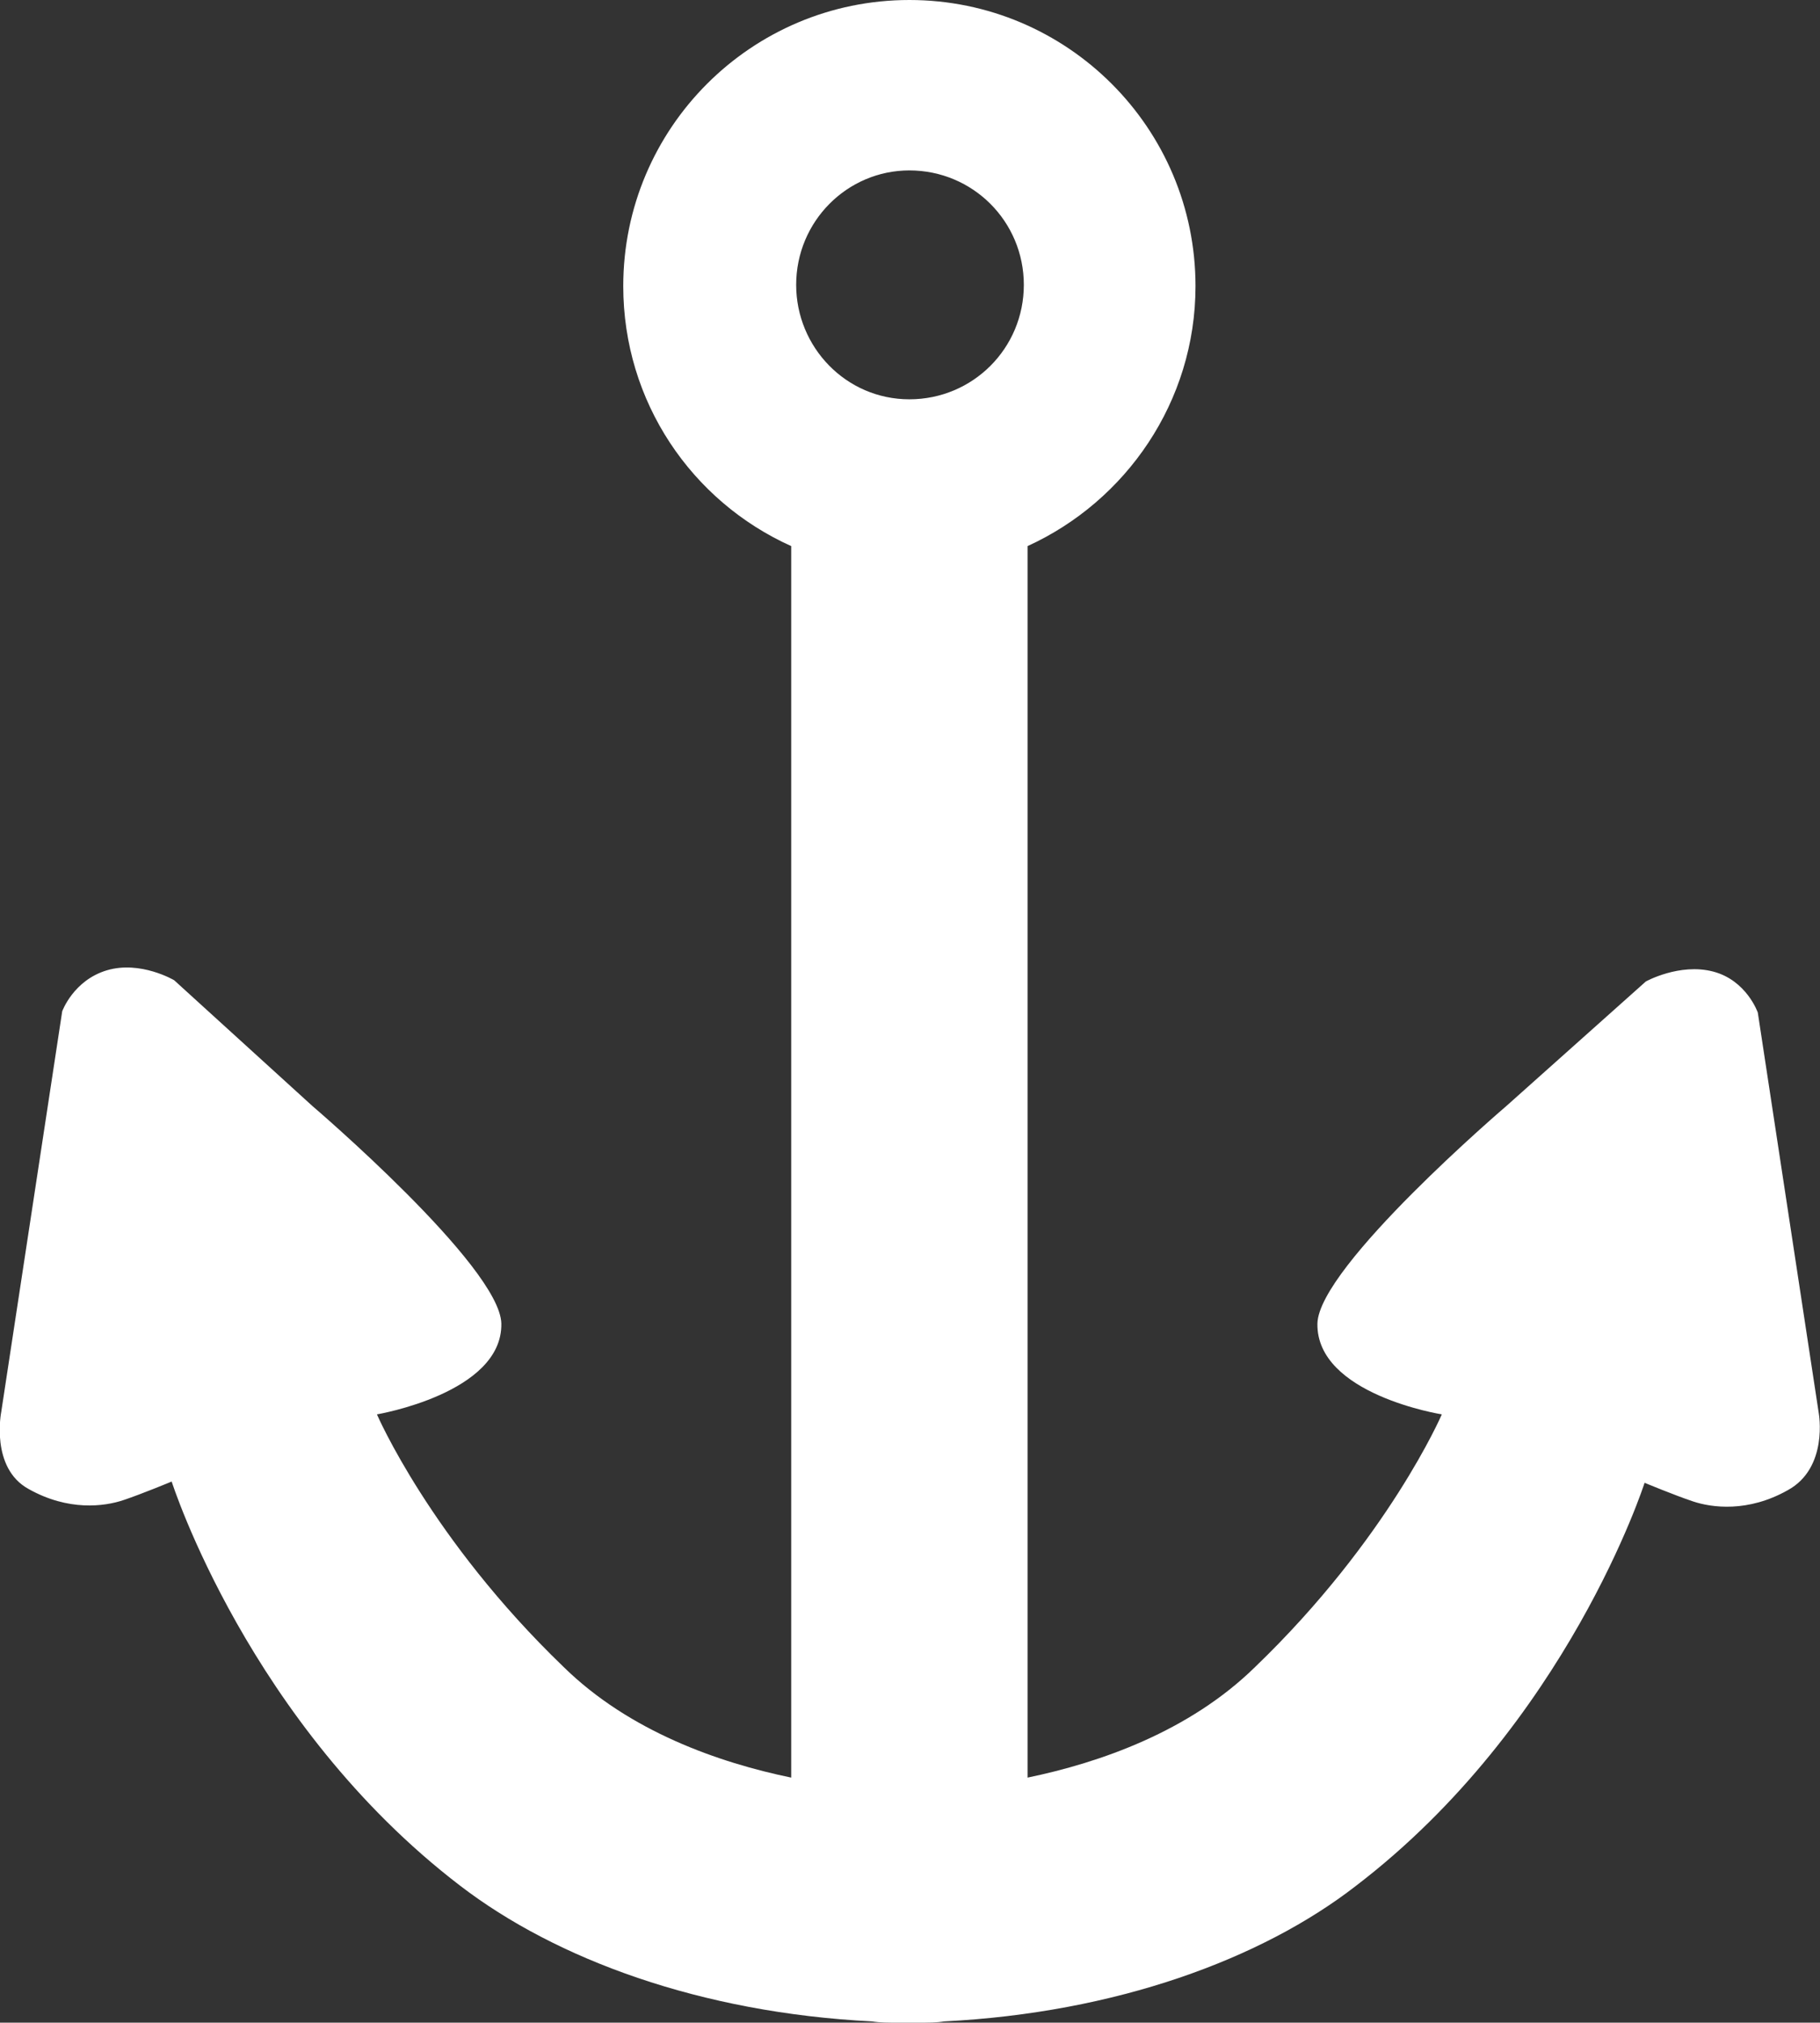 <?xml version="1.0" encoding="utf-8"?>
<!-- Generator: Adobe Illustrator 18.0.0, SVG Export Plug-In . SVG Version: 6.00 Build 0)  -->
<!DOCTYPE svg PUBLIC "-//W3C//DTD SVG 1.1//EN" "http://www.w3.org/Graphics/SVG/1.1/DTD/svg11.dtd">
<svg version="1.1" id="Layer_1" xmlns="http://www.w3.org/2000/svg" xmlns:xlink="http://www.w3.org/1999/xlink" x="0px" y="0px"
	 viewBox="0 0 146.3 162.6" enable-background="new 0 0 146.3 162.6" xml:space="preserve">
<rect x="0" y="0" width="146.3" height="162.6" fill="#333333" stroke="none"/>
<path fill="#FFFFFF" d="M146.2,113.6l-4.9-32.2c0,0-0.9-2.6-3.6-3.3s-5.4,0.8-5.4,0.8l-11.2,10c0,0-15.1,12.9-15.2,17.5
	c-0.1,5.7,10,7.3,10,7.3s-4.3,10-15,20.3c-5.3,5.2-12.5,7.7-18.3,8.9v-99c7.9-3.6,13.5-11.6,13.5-20.9c0-12.7-10.3-23-23-23
	s-23,10.3-23,23c0,9.3,5.5,17.3,13.5,20.9v99c-5.8-1.2-13-3.7-18.3-8.9c-10.7-10.3-15-20.3-15-20.3s10.1-1.7,10-7.3
	c-0.1-4.6-15.2-17.5-15.2-17.5L14,78.8c0,0-2.7-1.6-5.4-0.8S5,81.3,5,81.3l-4.9,32.2c0,0-0.9,4.5,2.2,6.2c3.2,1.8,6.1,1.4,7.6,0.9
	s3.9-1.5,3.9-1.5S20,138.6,37,151.6c7.7,5.9,19.3,10.2,33.1,10.9c0.6,0.1,1.3,0.1,2.1,0.1c0.3,0,0.6,0,0.8,0c0.3,0,0.6,0,0.8,0
	c0.8,0,1.5,0,2.1-0.1c13.8-0.7,25.5-5,33.1-10.9c17-13,23.2-32.4,23.2-32.4s2.4,1,3.9,1.5s4.4,0.9,7.6-0.9
	C147,118,146.2,113.6,146.2,113.6z M73.1,13.7c5.1,0,9.2,4.1,9.2,9.2c0,5.1-4.1,9.2-9.2,9.2S64,27.9,64,22.9
	C64,17.8,68.1,13.7,73.1,13.7z"/>
</svg>
